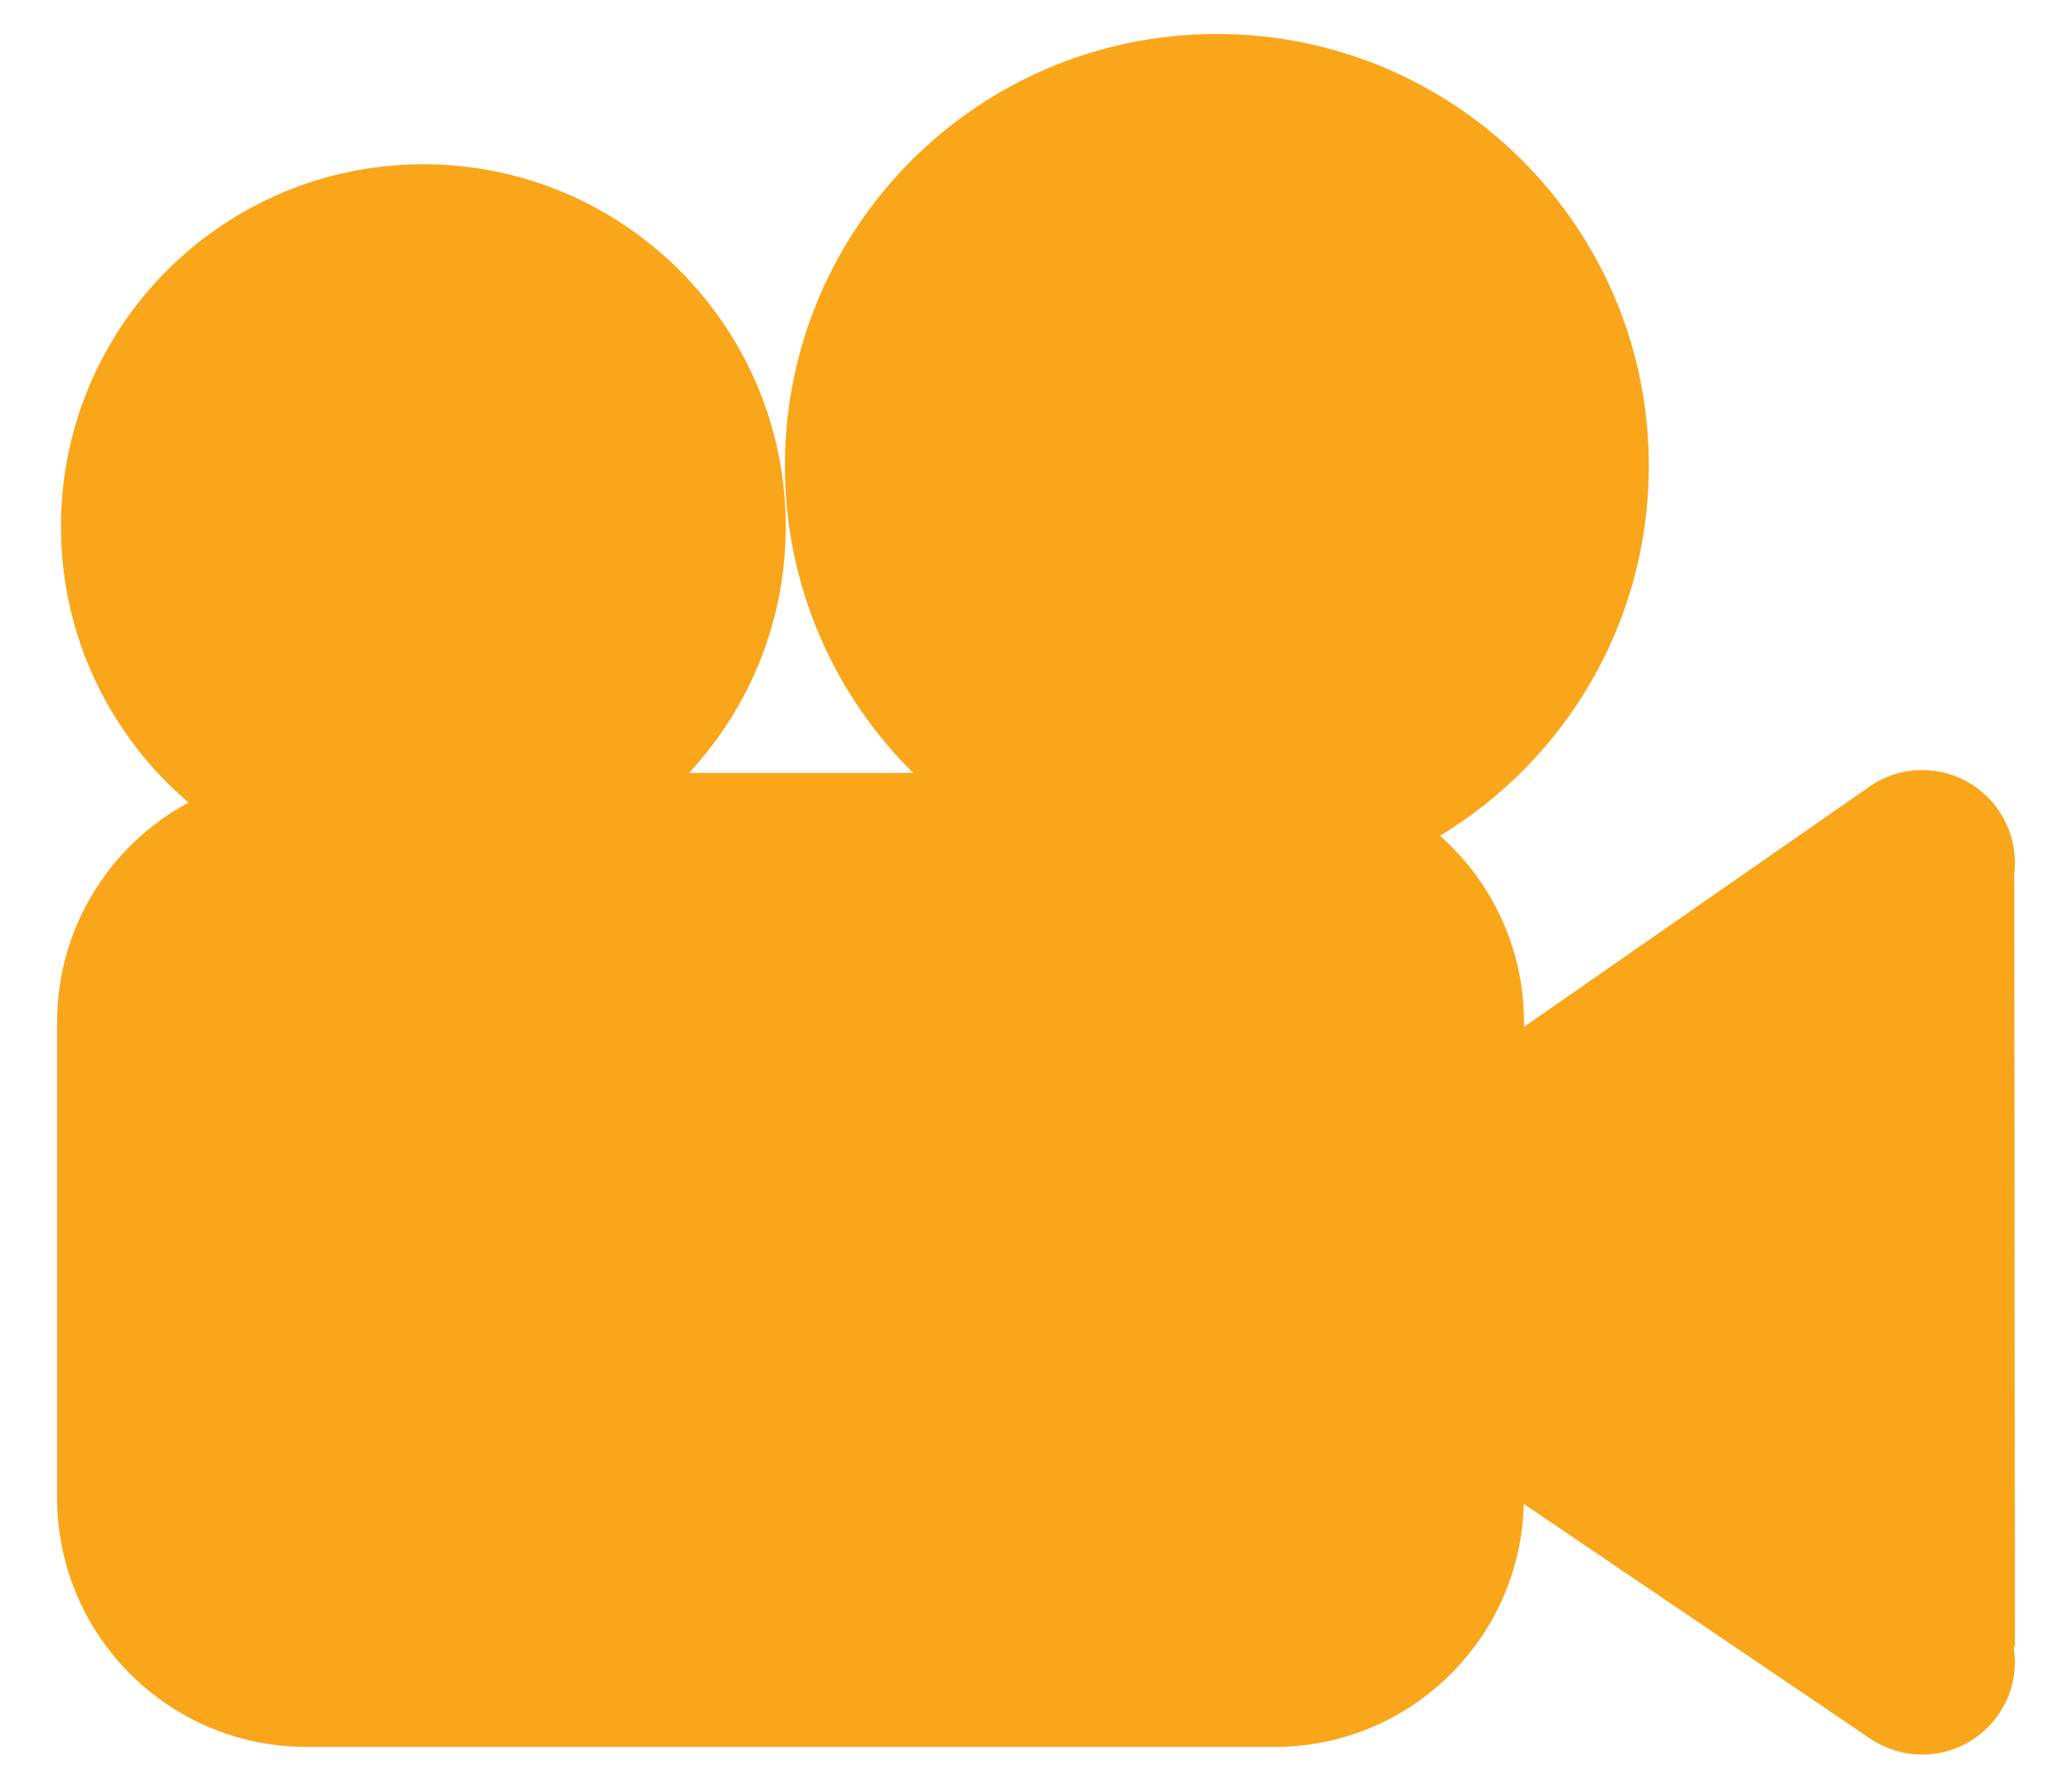 <?xml version="1.0" encoding="utf-8"?>
<!-- Generator: Adobe Illustrator 16.0.0, SVG Export Plug-In . SVG Version: 6.00 Build 0)  -->
<!DOCTYPE svg PUBLIC "-//W3C//DTD SVG 1.1//EN" "http://www.w3.org/Graphics/SVG/1.1/DTD/svg11.dtd">
<svg version="1.1" id="Calque_1" xmlns="http://www.w3.org/2000/svg" xmlns:xlink="http://www.w3.org/1999/xlink" x="0px" y="0px"
	 width="300px" height="258.5px" viewBox="0 0 300 258.5" enable-background="new 0 0 300 258.5" xml:space="preserve">
<path fill="#FAA61A" d="M291.642,126.489l-0.004-0.003c0.058-0.506,0.095-1.02,0.095-1.543c0-7.417-6.014-13.431-13.432-13.431
	c-3.116,0-5.977,1.07-8.255,2.852l-0.012-0.007l-49.378,34.338v-0.666c0-10.749-4.704-20.396-12.159-27.009
	c18.119-10.952,30.234-30.839,30.234-53.558c0-34.54-28-62.541-62.541-62.541c-34.543,0-62.544,28.001-62.544,62.541
	c0,17.397,7.108,33.132,18.576,44.47H99.751c8.691-9.363,14.012-21.897,14.012-35.678c0-28.978-23.49-52.468-52.468-52.468
	c-28.977,0-52.468,23.49-52.468,52.468c0,16.009,7.179,30.332,18.482,39.956c-11.333,6.088-19.042,18.052-19.042,31.818v68.838
	c0,19.936,16.161,36.098,36.098,36.098h140.193c19.628,0,35.585-15.668,36.074-35.178l49.974,33.859
	c0.121,0.086,0.244,0.169,0.369,0.25l0.249,0.169l0.015-0.009c2.053,1.273,4.467,2.021,7.062,2.021
	c7.418,0,13.432-6.014,13.432-13.432c0-0.721-0.073-1.422-0.183-2.111l0.183-0.122L291.642,126.489z"/>
</svg>
